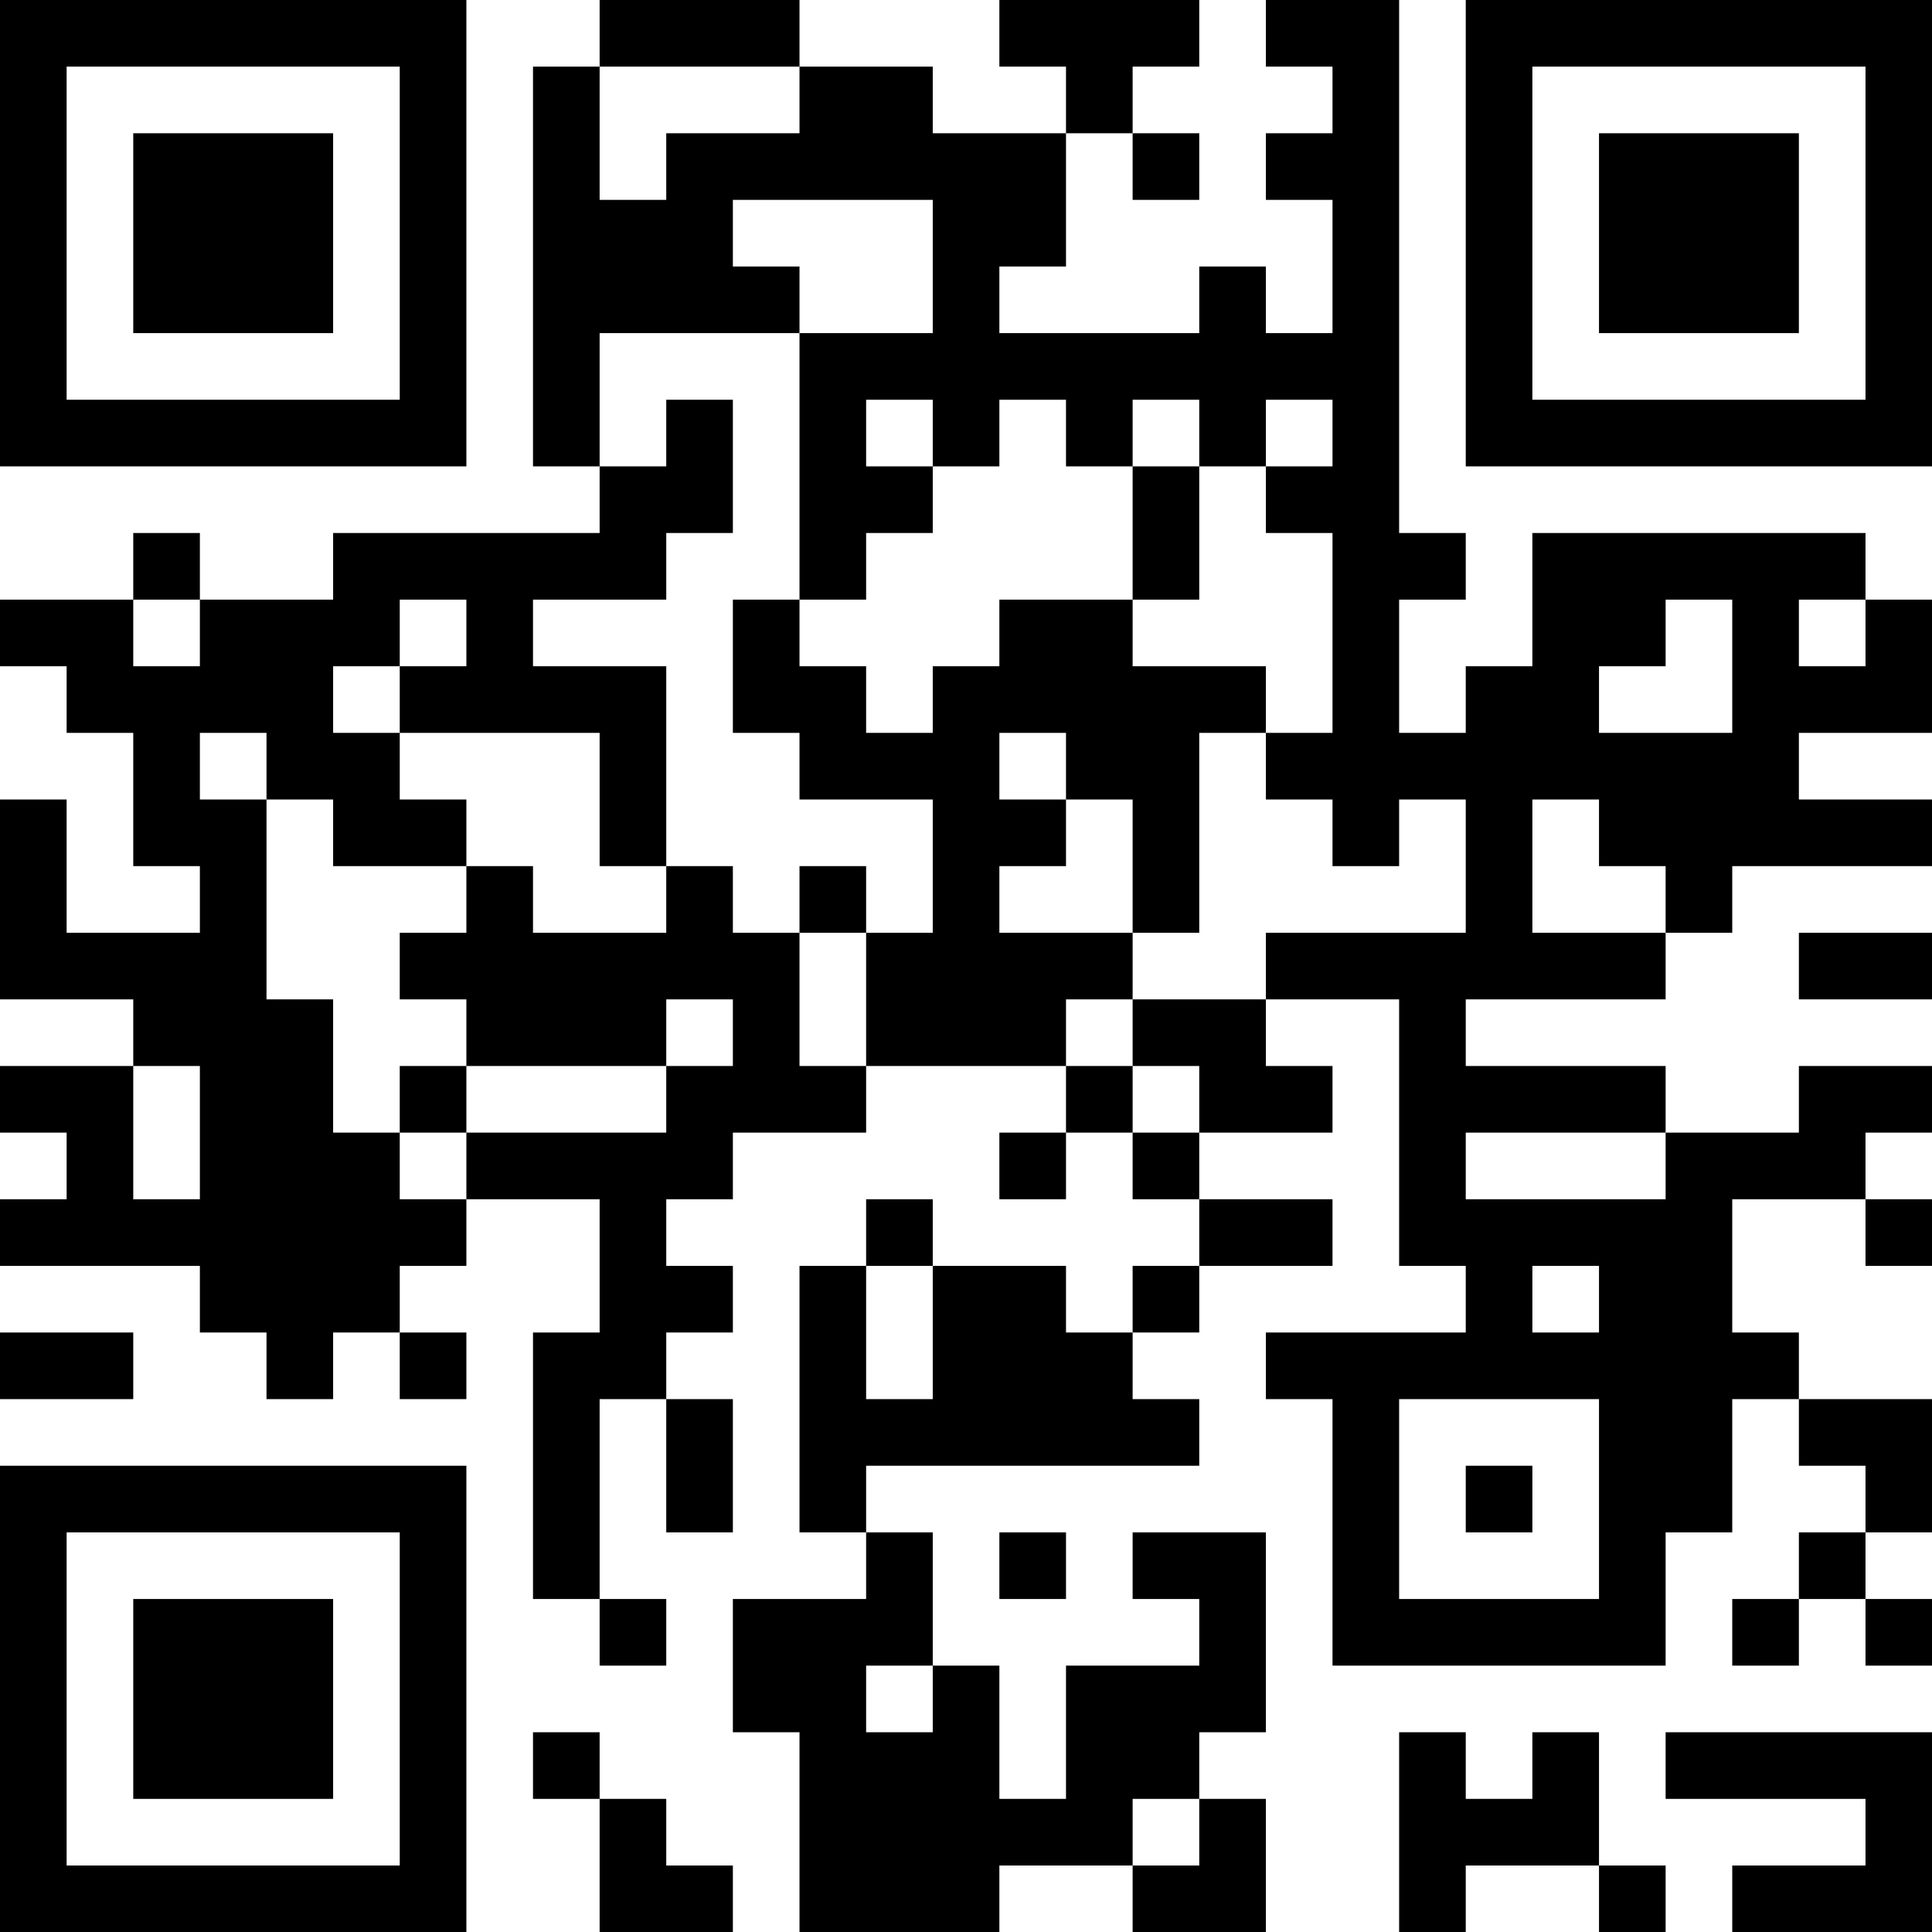 <?xml version="1.0" encoding="UTF-8"?>
<svg xmlns="http://www.w3.org/2000/svg" version="1.1" width="200" height="200" viewBox="0 0 200 200"><rect x="0" y="0" width="200" height="200" fill="#ffffff"/><g transform="scale(6.897)"><g transform="translate(0,0)"><path fill-rule="evenodd" d="M9 0L9 1L8 1L8 7L9 7L9 8L5 8L5 9L3 9L3 8L2 8L2 9L0 9L0 10L1 10L1 11L2 11L2 13L3 13L3 14L1 14L1 12L0 12L0 15L2 15L2 16L0 16L0 17L1 17L1 18L0 18L0 19L3 19L3 20L4 20L4 21L5 21L5 20L6 20L6 21L7 21L7 20L6 20L6 19L7 19L7 18L9 18L9 20L8 20L8 24L9 24L9 25L10 25L10 24L9 24L9 21L10 21L10 23L11 23L11 21L10 21L10 20L11 20L11 19L10 19L10 18L11 18L11 17L13 17L13 16L16 16L16 17L15 17L15 18L16 18L16 17L17 17L17 18L18 18L18 19L17 19L17 20L16 20L16 19L14 19L14 18L13 18L13 19L12 19L12 23L13 23L13 24L11 24L11 26L12 26L12 29L15 29L15 28L17 28L17 29L19 29L19 27L18 27L18 26L19 26L19 23L17 23L17 24L18 24L18 25L16 25L16 27L15 27L15 25L14 25L14 23L13 23L13 22L18 22L18 21L17 21L17 20L18 20L18 19L20 19L20 18L18 18L18 17L20 17L20 16L19 16L19 15L21 15L21 19L22 19L22 20L19 20L19 21L20 21L20 25L25 25L25 23L26 23L26 21L27 21L27 22L28 22L28 23L27 23L27 24L26 24L26 25L27 25L27 24L28 24L28 25L29 25L29 24L28 24L28 23L29 23L29 21L27 21L27 20L26 20L26 18L28 18L28 19L29 19L29 18L28 18L28 17L29 17L29 16L27 16L27 17L25 17L25 16L22 16L22 15L25 15L25 14L26 14L26 13L29 13L29 12L27 12L27 11L29 11L29 9L28 9L28 8L23 8L23 10L22 10L22 11L21 11L21 9L22 9L22 8L21 8L21 0L19 0L19 1L20 1L20 2L19 2L19 3L20 3L20 5L19 5L19 4L18 4L18 5L15 5L15 4L16 4L16 2L17 2L17 3L18 3L18 2L17 2L17 1L18 1L18 0L15 0L15 1L16 1L16 2L14 2L14 1L12 1L12 0ZM9 1L9 3L10 3L10 2L12 2L12 1ZM11 3L11 4L12 4L12 5L9 5L9 7L10 7L10 6L11 6L11 8L10 8L10 9L8 9L8 10L10 10L10 13L9 13L9 11L6 11L6 10L7 10L7 9L6 9L6 10L5 10L5 11L6 11L6 12L7 12L7 13L5 13L5 12L4 12L4 11L3 11L3 12L4 12L4 15L5 15L5 17L6 17L6 18L7 18L7 17L10 17L10 16L11 16L11 15L10 15L10 16L7 16L7 15L6 15L6 14L7 14L7 13L8 13L8 14L10 14L10 13L11 13L11 14L12 14L12 16L13 16L13 14L14 14L14 12L12 12L12 11L11 11L11 9L12 9L12 10L13 10L13 11L14 11L14 10L15 10L15 9L17 9L17 10L19 10L19 11L18 11L18 14L17 14L17 12L16 12L16 11L15 11L15 12L16 12L16 13L15 13L15 14L17 14L17 15L16 15L16 16L17 16L17 17L18 17L18 16L17 16L17 15L19 15L19 14L22 14L22 12L21 12L21 13L20 13L20 12L19 12L19 11L20 11L20 8L19 8L19 7L20 7L20 6L19 6L19 7L18 7L18 6L17 6L17 7L16 7L16 6L15 6L15 7L14 7L14 6L13 6L13 7L14 7L14 8L13 8L13 9L12 9L12 5L14 5L14 3ZM17 7L17 9L18 9L18 7ZM2 9L2 10L3 10L3 9ZM25 9L25 10L24 10L24 11L26 11L26 9ZM27 9L27 10L28 10L28 9ZM23 12L23 14L25 14L25 13L24 13L24 12ZM12 13L12 14L13 14L13 13ZM27 14L27 15L29 15L29 14ZM2 16L2 18L3 18L3 16ZM6 16L6 17L7 17L7 16ZM22 17L22 18L25 18L25 17ZM13 19L13 21L14 21L14 19ZM23 19L23 20L24 20L24 19ZM0 20L0 21L2 21L2 20ZM21 21L21 24L24 24L24 21ZM22 22L22 23L23 23L23 22ZM15 23L15 24L16 24L16 23ZM13 25L13 26L14 26L14 25ZM8 26L8 27L9 27L9 29L11 29L11 28L10 28L10 27L9 27L9 26ZM21 26L21 29L22 29L22 28L24 28L24 29L25 29L25 28L24 28L24 26L23 26L23 27L22 27L22 26ZM25 26L25 27L28 27L28 28L26 28L26 29L29 29L29 26ZM17 27L17 28L18 28L18 27ZM0 0L0 7L7 7L7 0ZM1 1L1 6L6 6L6 1ZM2 2L2 5L5 5L5 2ZM22 0L22 7L29 7L29 0ZM23 1L23 6L28 6L28 1ZM24 2L24 5L27 5L27 2ZM0 22L0 29L7 29L7 22ZM1 23L1 28L6 28L6 23ZM2 24L2 27L5 27L5 24Z" fill="#000000"/></g></g></svg>
